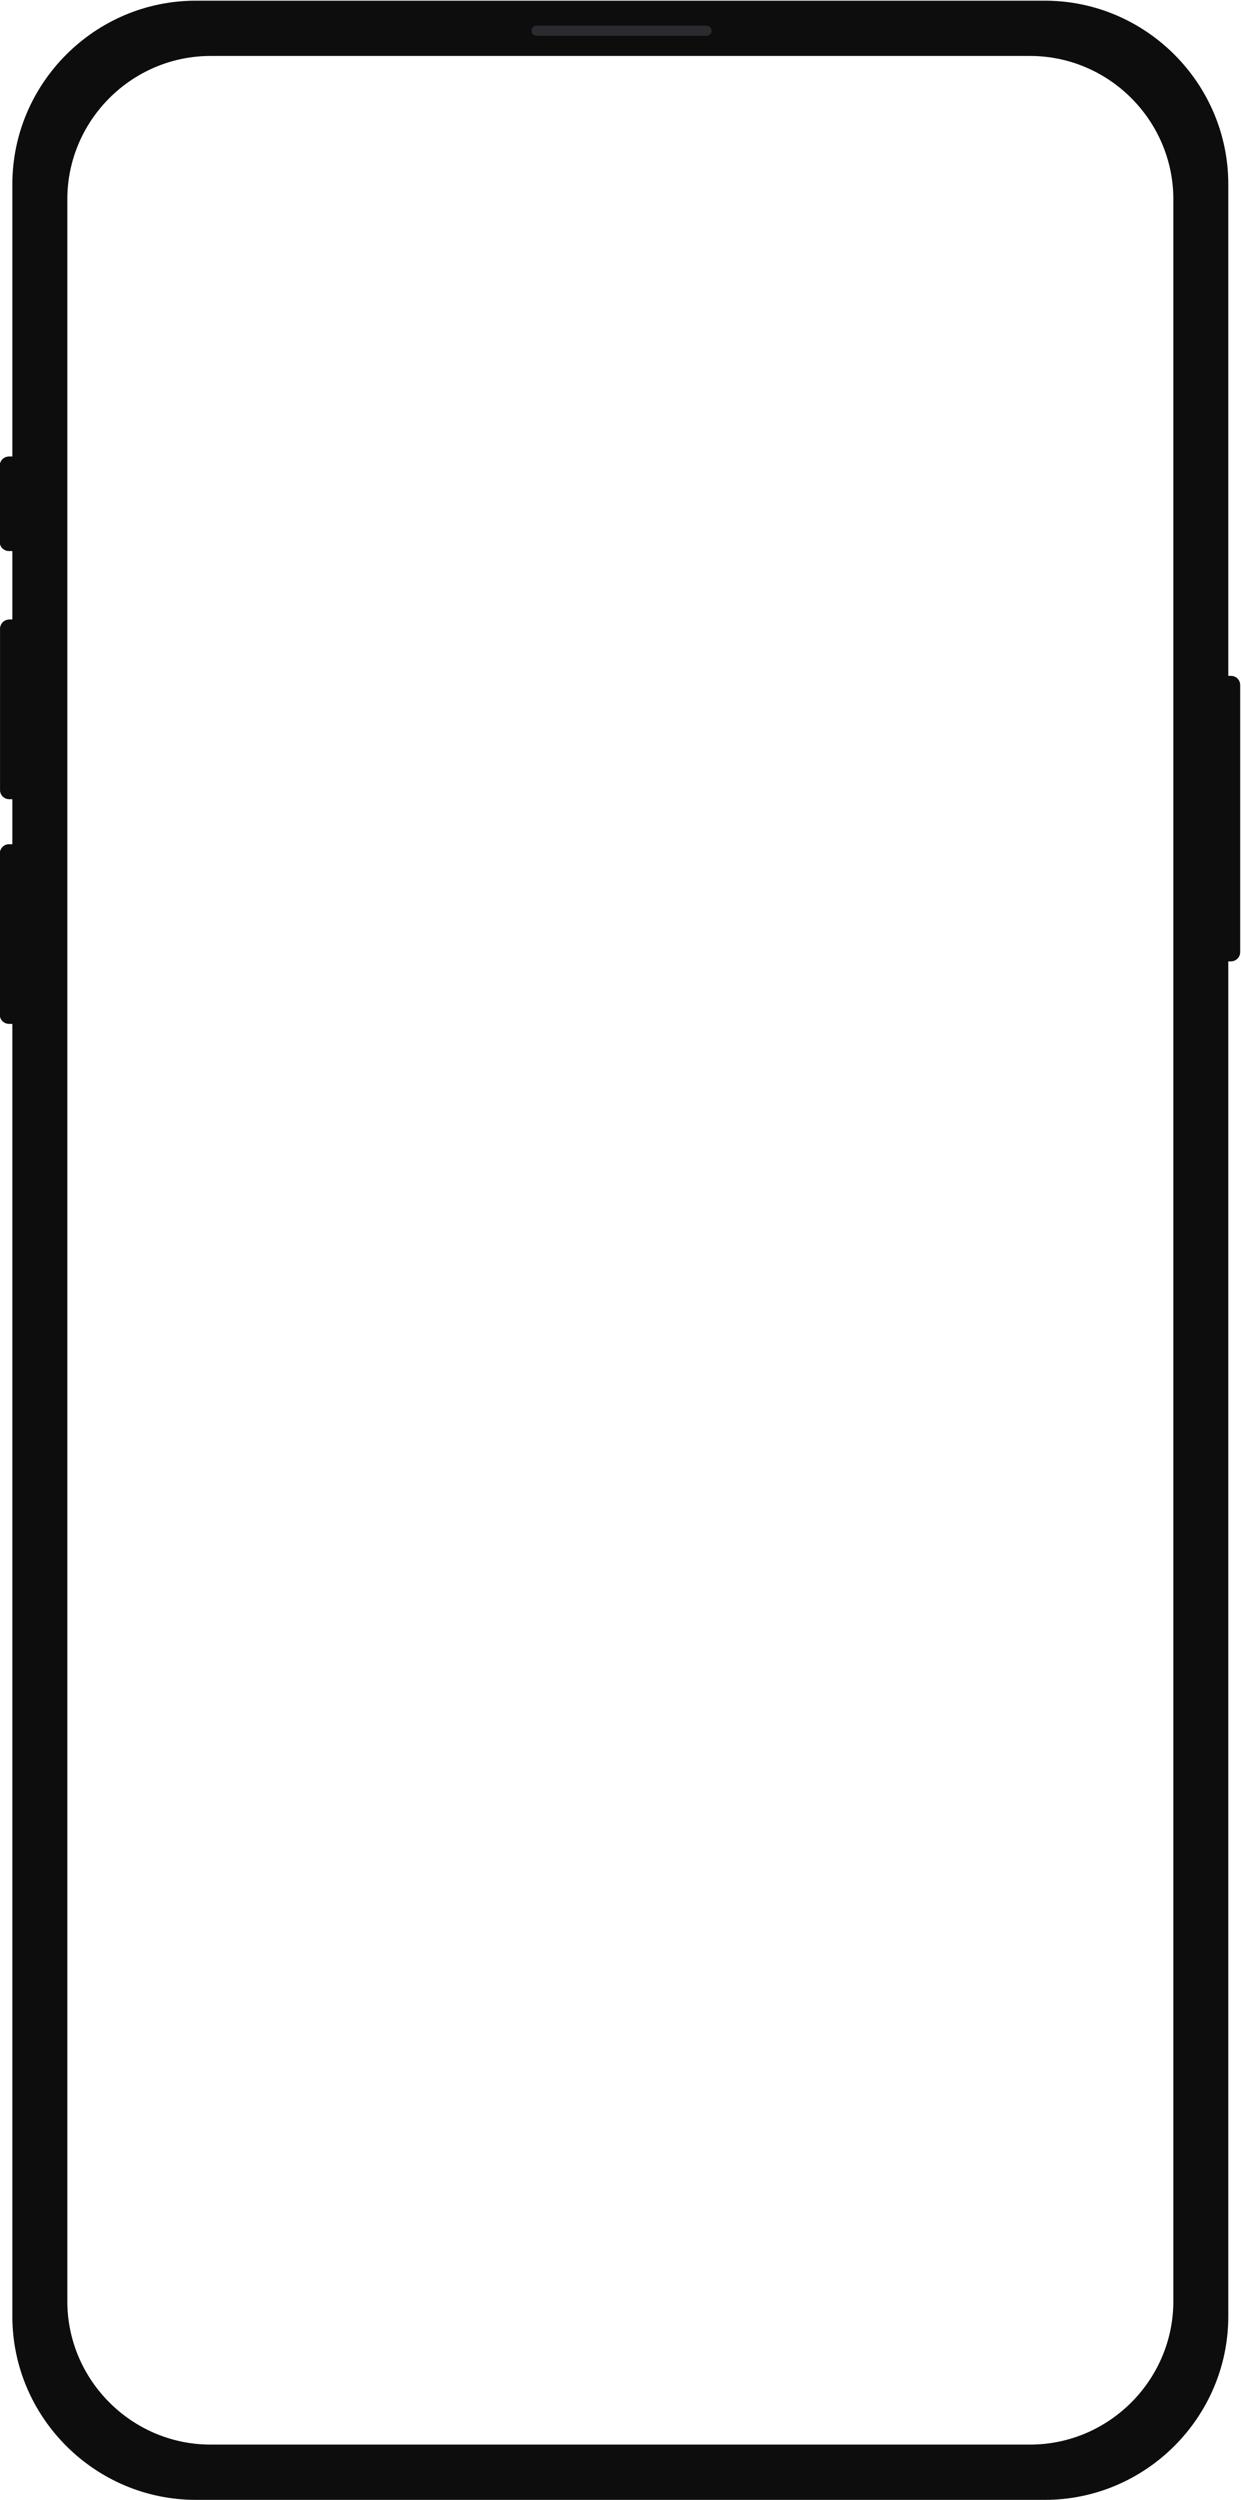 <?xml version="1.0" encoding="UTF-8" standalone="no"?>
<!-- Created with Inkscape (http://www.inkscape.org/) -->

<svg
   version="1.1"
   id="svg2"
   width="2184.907"
   height="4399.199"
   viewBox="0 0 2184.907 4399.199"
   sodipodi:docname="mockup.svg"
   inkscape:version="1.2 (1:1.2.1+202207142221+cd75a1ee6d)"
   xmlns:inkscape="http://www.inkscape.org/namespaces/inkscape"
   xmlns:sodipodi="http://sodipodi.sourceforge.net/DTD/sodipodi-0.dtd"
   xmlns="http://www.w3.org/2000/svg"
   xmlns:svg="http://www.w3.org/2000/svg">
  <defs
     id="defs6" />
  <sodipodi:namedview
     id="namedview4"
     pagecolor="#505050"
     bordercolor="#eeeeee"
     borderopacity="1"
     inkscape:showpageshadow="0"
     inkscape:pageopacity="0"
     inkscape:pagecheckerboard="0"
     inkscape:deskcolor="#505050"
     showgrid="false"
     inkscape:zoom="0.125"
     inkscape:cx="1176"
     inkscape:cy="2184"
     inkscape:window-width="1920"
     inkscape:window-height="1016"
     inkscape:window-x="0"
     inkscape:window-y="27"
     inkscape:window-maximized="1"
     inkscape:current-layer="g12">
    <inkscape:page
       x="0"
       y="0"
       id="page8"
       width="2184.907"
       height="4399.199" />
  </sodipodi:namedview>
  <g
     id="g10"
     inkscape:groupmode="layer"
     inkscape:label="Page 1"
     transform="matrix(1.333,0,0,-1.333,-113.465,4792.319)">
    <g
       id="g12"
       transform="scale(0.1)">
      <g
         id="g333"
         transform="translate(-11196.907,-851.115)">
        <path
           id="path20"
           style="fill:#0d0d0d;fill-opacity:1;fill-rule:nonzero;stroke:none;stroke-width:2.257"
           d="m 14634.463,36793.506 c -1332.69,0 -2423.174,-1090.498 -2423.174,-2423.188 V 6222.685 c 0,-1332.781 1090.484,-2423.174 2423.174,-2423.174 h 11213.541 c 1332.916,0 2423.173,1090.393 2423.173,2423.174 V 34370.318 c 0,1332.69 -1090.257,2423.188 -2423.173,2423.188 z m 195.147,-729.756 h 2685.893 c 1422.945,-0.04 4241.013,0 5500.035,0 h 2637.51 c 1040.758,0 1892.358,-851.586 1892.358,-1892.124 V 6421.494 c 0,-1040.693 -851.6,-1892.197 -1892.358,-1892.197 H 14829.61 c -1040.693,0 -1892.198,851.505 -1892.198,1892.197 V 34171.626 c 0,1040.538 851.505,1892.124 1892.198,1892.124 z" />
        <g
           id="g98"
           transform="scale(2.237)">
          <path
             d="M 9557.61,16240.4 H 8553.38 c -16.4,0 -29.81,13.4 -29.81,29.8 v 0 c 0,16.4 13.41,29.8 29.81,29.8 h 1004.23 c 16.36,0 29.77,-13.4 29.77,-29.8 v 0 c 0,-16.4 -13.41,-29.8 -29.77,-29.8"
             style="fill:#2b2b2f;fill-opacity:1;fill-rule:nonzero;stroke:none"
             id="path100" />
        </g>
        <g
           id="g102"
           transform="scale(1.888)"
           style="fill:#0d0d0d;fill-opacity:1">
          <path
             d="m 6489.61,15639.6 h -45.96 c -34.96,0 -63.55,28.6 -63.55,63.5 v 533.4 c 0,34.9 28.59,63.5 63.55,63.5 h 45.96 c 34.95,0 63.55,-28.6 63.55,-63.5 v -533.4 c 0,-34.9 -28.6,-63.5 -63.55,-63.5"
             style="fill:#0d0d0d;fill-opacity:1;fill-rule:nonzero;stroke:none"
             id="path104" />
        </g>
        <g
           id="g106"
           transform="scale(1.888)"
           style="fill:#0d0d0d;fill-opacity:1">
          <path
             d="m 6389.37,15693.9 v 533.3 c 0,34.9 28.59,63.5 63.54,63.5 h 45.97 c 15.14,0 29.07,-5.3 40.03,-14.2 -11.7,14.3 -29.44,23.5 -49.3,23.5 h -45.96 c -34.96,0 -63.55,-28.6 -63.55,-63.5 v -533.4 c 0,-19.8 9.21,-37.6 23.56,-49.2 -8.89,10.9 -14.29,24.8 -14.29,40"
             style="fill:#0d0d0d;fill-opacity:1;fill-rule:nonzero;stroke:none"
             id="path108" />
        </g>
        <g
           id="g110"
           transform="scale(1.756)"
           style="fill:#0d0d0d;fill-opacity:1">
          <path
             d="m 6979.9,14949.4 h -49.43 c -37.6,0 -68.35,30.8 -68.35,68.4 v 1213.9 c 0,37.5 30.75,68.3 68.35,68.3 h 49.43 c 37.6,0 68.35,-30.8 68.35,-68.3 v -1213.9 c 0,-37.6 -30.75,-68.4 -68.35,-68.4"
             style="fill:#0d0d0d;fill-opacity:1;fill-rule:nonzero;stroke:none"
             id="path112" />
        </g>
        <g
           id="g114"
           transform="scale(1.756)"
           style="fill:#0d0d0d;fill-opacity:1">
          <path
             d="m 6872.43,15007.5 v 1213.8 c 0,37.6 30.75,68.4 68.34,68.4 h 49.5 c 16.18,0 31.04,-5.7 42.77,-15.2 -12.53,15.5 -31.72,25.5 -53.14,25.5 h -49.43 c -37.6,0 -68.35,-30.8 -68.35,-68.3 v -1213.9 c 0,-21.4 10.02,-40.6 25.51,-53.2 -9.45,11.8 -15.2,26.7 -15.2,42.9"
             style="fill:#0d0d0d;fill-opacity:1;fill-rule:nonzero;stroke:none"
             id="path116" />
        </g>
        <g
           id="g118"
           transform="scale(1.574)"
           style="fill:#0d0d0d;fill-opacity:1">
          <path
             d="m 7785.13,14793.6 h -55.14 c -41.93,0 -76.24,34.3 -76.24,76.3 v 1353.9 c 0,41.9 34.31,76.2 76.24,76.2 h 55.14 c 41.93,0 76.23,-34.3 76.23,-76.2 v -1353.9 c 0,-42 -34.3,-76.3 -76.23,-76.3"
             style="fill:#0d0d0d;fill-opacity:1;fill-rule:nonzero;stroke:none"
             id="path120" />
        </g>
        <g
           id="g122"
           transform="scale(1.574)"
           style="fill:#0d0d0d;fill-opacity:1">
          <path
             d="m 7664.49,14859.1 v 1354 c 0,41.9 34.3,76.2 76.23,76.2 h 55.15 c 18.23,0 35.06,-6.5 48.21,-17.3 -14.04,17.1 -35.26,28 -58.95,28 h -55.14 c -41.93,0 -76.24,-34.3 -76.24,-76.2 v -1353.9 c 0,-23.7 10.99,-45 28.02,-59 -10.8,13.2 -17.28,30 -17.28,48.2"
             style="fill:#0d0d0d;fill-opacity:1;fill-rule:nonzero;stroke:none"
             id="path124" />
        </g>
        <g
           id="g126"
           transform="scale(1.744)"
           style="fill:#0d0d0d;fill-opacity:1">
          <path
             d="m 16231.2,13825.7 h -49.7 c -37.9,0 -68.8,31 -68.8,68.8 v 2022.7 c 0,37.8 30.9,68.8 68.8,68.8 h 49.7 c 37.8,0 68.8,-31 68.8,-68.8 v -2022.7 c 0,-37.8 -31,-68.8 -68.8,-68.8"
             style="fill:#0d0d0d;fill-opacity:1;fill-rule:nonzero;stroke:none"
             id="path128" />
        </g>
        <g
           id="g130"
           transform="scale(1.744)"
           style="fill:#0d0d0d;fill-opacity:1">
          <path
             d="m 16267.6,15975.4 c 6.5,-10.5 10.4,-22.9 10.4,-36.3 v -2022.6 c 0,-37.9 -30.9,-68.8 -68.7,-68.8 h -49.8 c -13.3,0 -25.7,3.9 -36.3,10.5 12.2,-19.5 33.7,-32.5 58.3,-32.5 h 49.7 c 37.8,0 68.8,31 68.8,68.8 v 2022.7 c 0,24.5 -13,46.1 -32.4,58.2"
             style="fill:#0d0d0d;fill-opacity:1;fill-rule:nonzero;stroke:none"
             id="path132" />
        </g>
      </g>
    </g>
  </g>
</svg>
